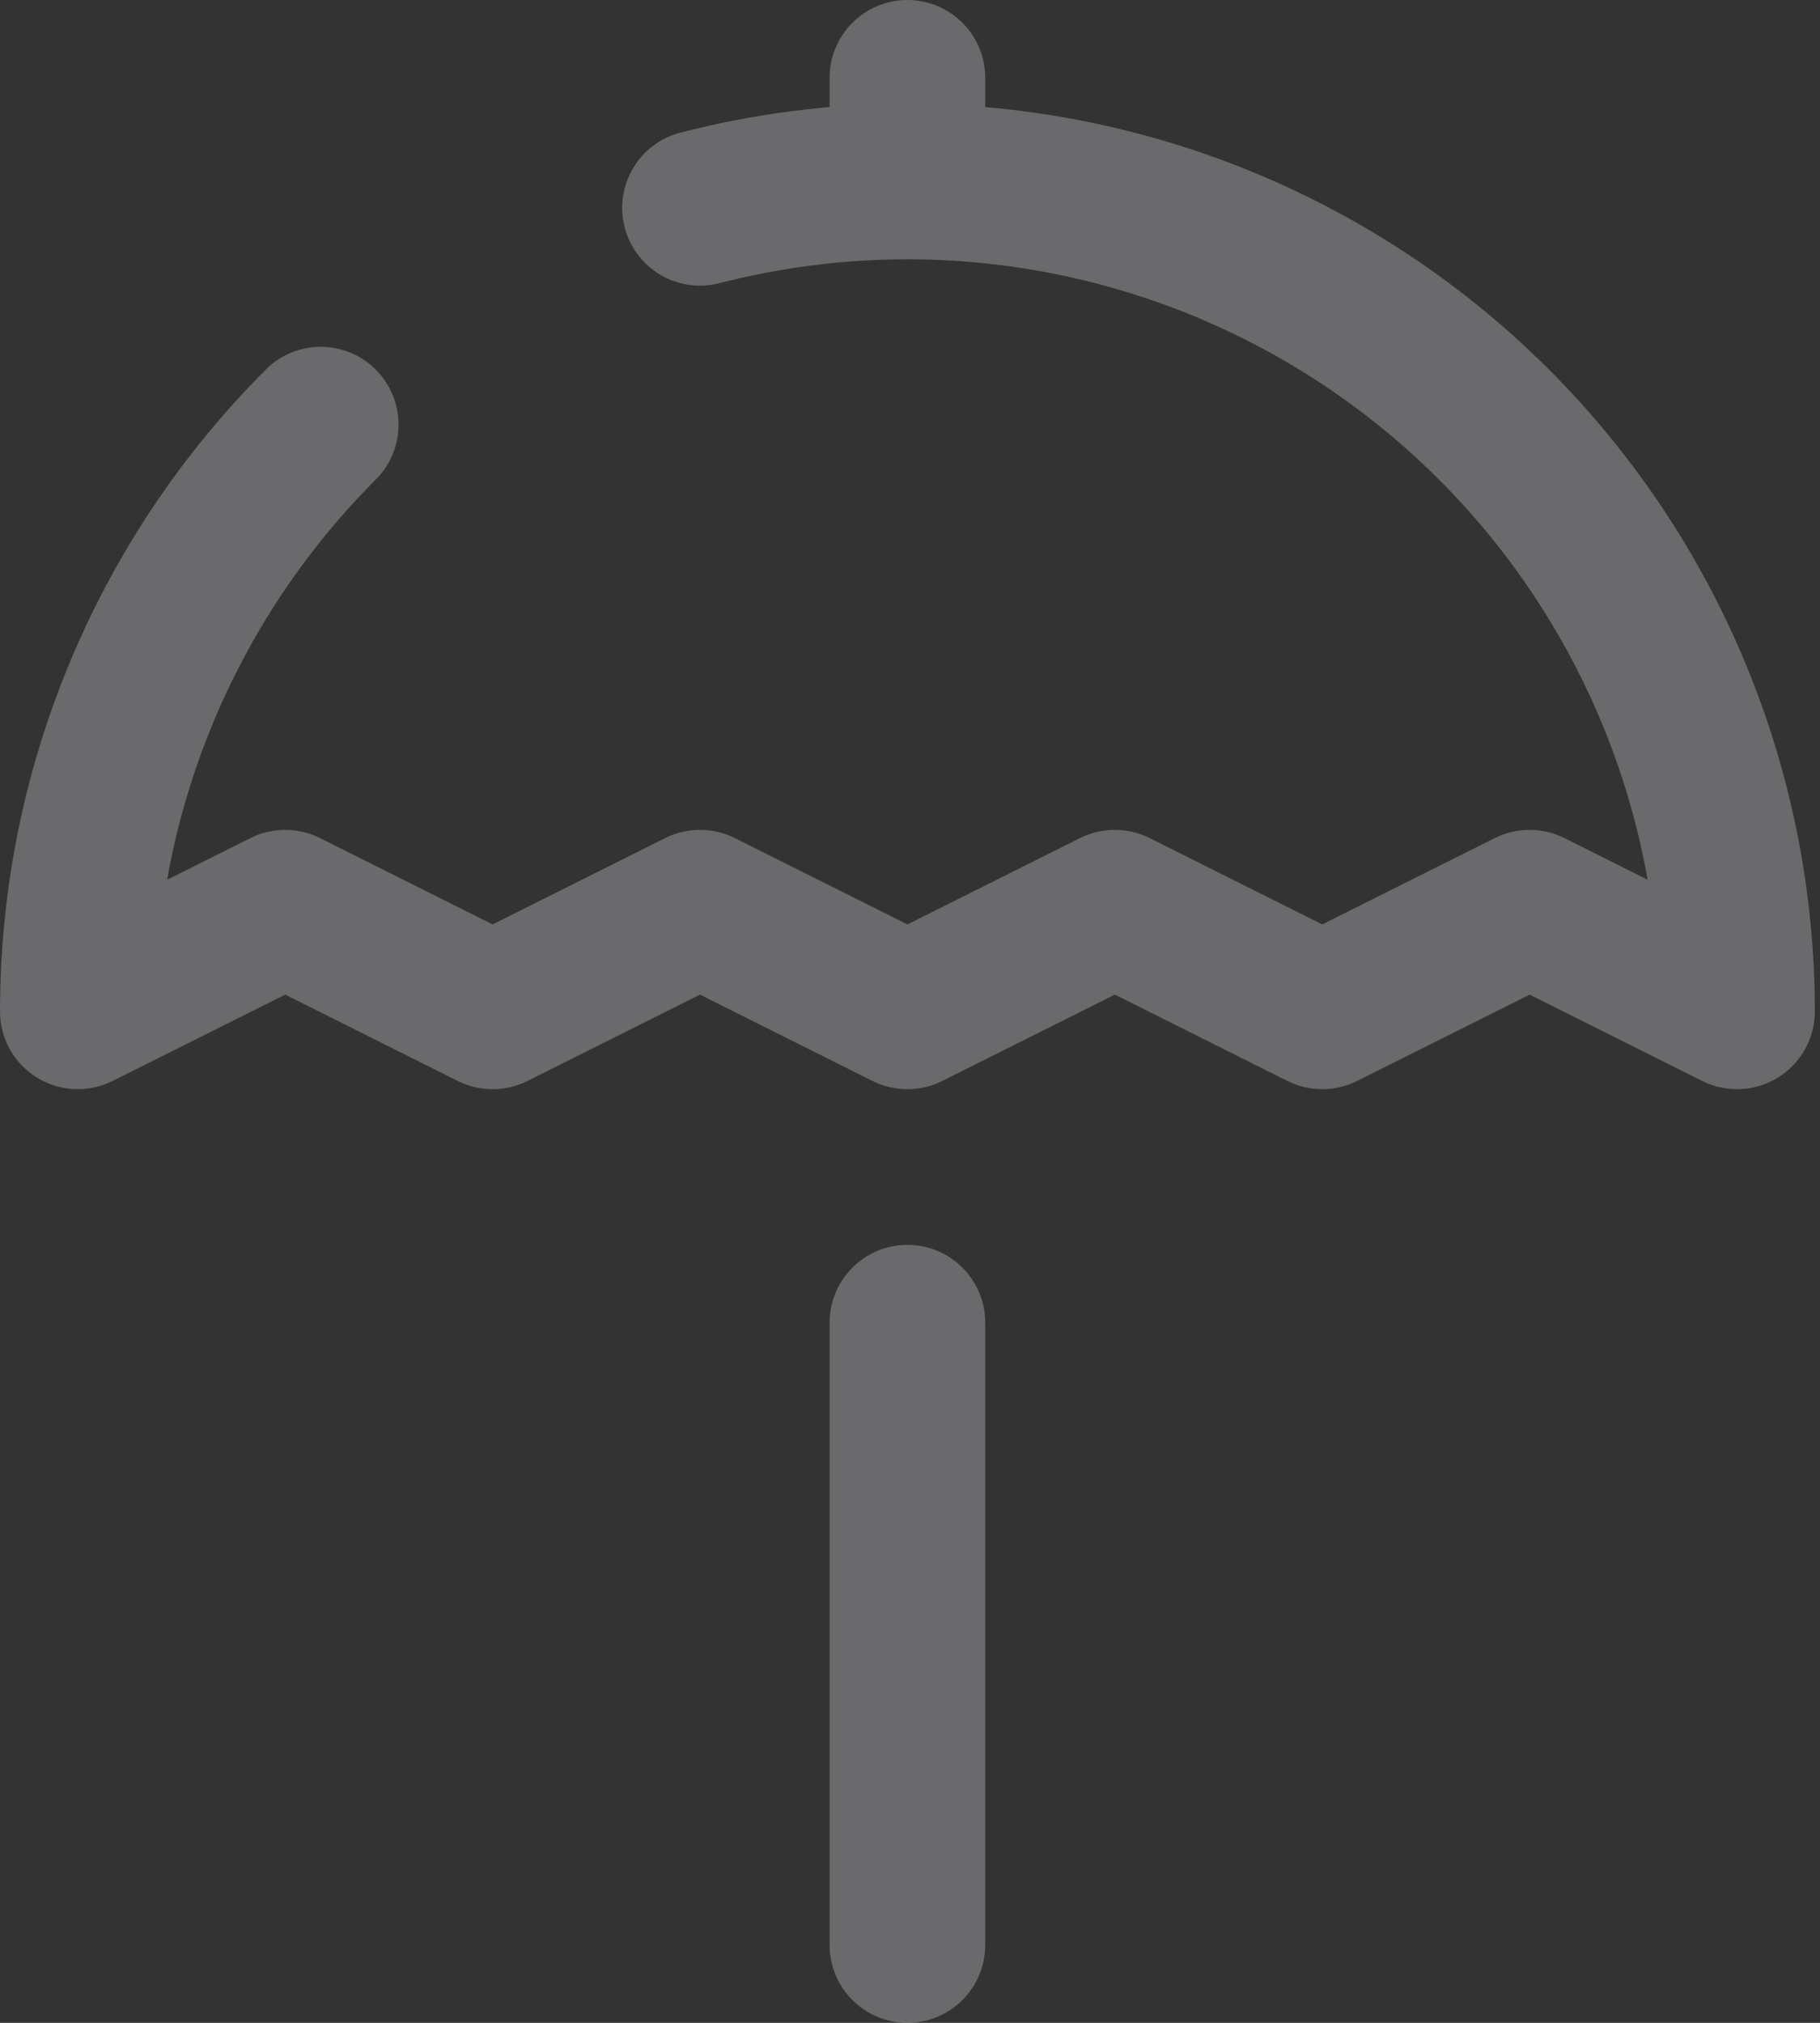 <svg width="18" height="20" viewBox="0 0 18 20" fill="none" xmlns="http://www.w3.org/2000/svg">
<rect x="0" y="0" width="18" height="20" fill="#333333" stroke="none"/>
<path d="M9.744 13.077C9.744 12.652 9.399 12.308 8.974 12.308C8.55 12.308 8.205 12.652 8.205 13.077H9.744ZM8.205 19.231C8.205 19.656 8.55 20 8.974 20C9.399 20 9.744 19.656 9.744 19.231H8.205ZM17.18 10L16.835 10.688C17.074 10.807 17.357 10.794 17.584 10.654C17.811 10.514 17.949 10.267 17.949 10H17.18ZM14.776 4.198L14.232 4.742L14.776 4.198ZM3.716 4.742C4.017 4.442 4.017 3.955 3.716 3.654C3.416 3.354 2.929 3.354 2.629 3.654L3.716 4.742ZM0.769 10H0C0 10.267 0.138 10.514 0.365 10.654C0.592 10.794 0.875 10.807 1.113 10.688L0.769 10ZM6.923 8.974L7.267 8.286C7.051 8.178 6.796 8.178 6.579 8.286L6.923 8.974ZM8.974 10L8.63 10.688C8.847 10.796 9.102 10.796 9.318 10.688L8.974 10ZM11.026 8.974L11.37 8.286C11.153 8.178 10.898 8.178 10.682 8.286L11.026 8.974ZM13.077 10L12.733 10.688C12.95 10.796 13.204 10.796 13.421 10.688L13.077 10ZM15.128 8.974L15.472 8.286C15.256 8.178 15.001 8.178 14.784 8.286L15.128 8.974ZM4.872 10L4.528 10.688C4.744 10.796 4.999 10.796 5.216 10.688L4.872 10ZM2.821 8.974L3.165 8.286C2.948 8.178 2.693 8.178 2.477 8.286L2.821 8.974ZM6.731 1.311C6.319 1.417 6.072 1.836 6.178 2.248C6.285 2.659 6.704 2.906 7.115 2.8L6.731 1.311ZM9.744 0.769C9.744 0.344 9.399 0 8.974 0C8.55 0 8.205 0.344 8.205 0.769H9.744ZM8.205 13.077V19.231H9.744V13.077H8.205ZM17.949 10C17.949 7.62 17.003 5.337 15.32 3.654L14.232 4.742C15.627 6.137 16.41 8.028 16.41 10H17.949ZM15.32 3.654C13.637 1.971 11.354 1.026 8.974 1.026V2.564C10.947 2.564 12.838 3.348 14.232 4.742L15.32 3.654ZM2.629 3.654C0.946 5.337 0 7.62 0 10H1.538C1.538 8.028 2.322 6.137 3.716 4.742L2.629 3.654ZM6.579 9.662L8.63 10.688L9.318 9.312L7.267 8.286L6.579 9.662ZM9.318 10.688L11.37 9.662L10.682 8.286L8.63 9.312L9.318 10.688ZM10.682 9.662L12.733 10.688L13.421 9.312L11.37 8.286L10.682 9.662ZM13.421 10.688L15.472 9.662L14.784 8.286L12.733 9.312L13.421 10.688ZM14.784 9.662L16.835 10.688L17.523 9.312L15.472 8.286L14.784 9.662ZM5.216 10.688L7.267 9.662L6.579 8.286L4.528 9.312L5.216 10.688ZM1.113 10.688L3.165 9.662L2.477 8.286L0.425 9.312L1.113 10.688ZM2.477 9.662L4.528 10.688L5.216 9.312L3.165 8.286L2.477 9.662ZM8.974 1.026C8.211 1.026 7.458 1.123 6.731 1.311L7.115 2.8C7.718 2.645 8.342 2.564 8.974 2.564V1.026ZM8.205 0.769V1.795H9.744V0.769H8.205Z" fill="#EBEBF5" fill-opacity="0.3"/>
</svg>
